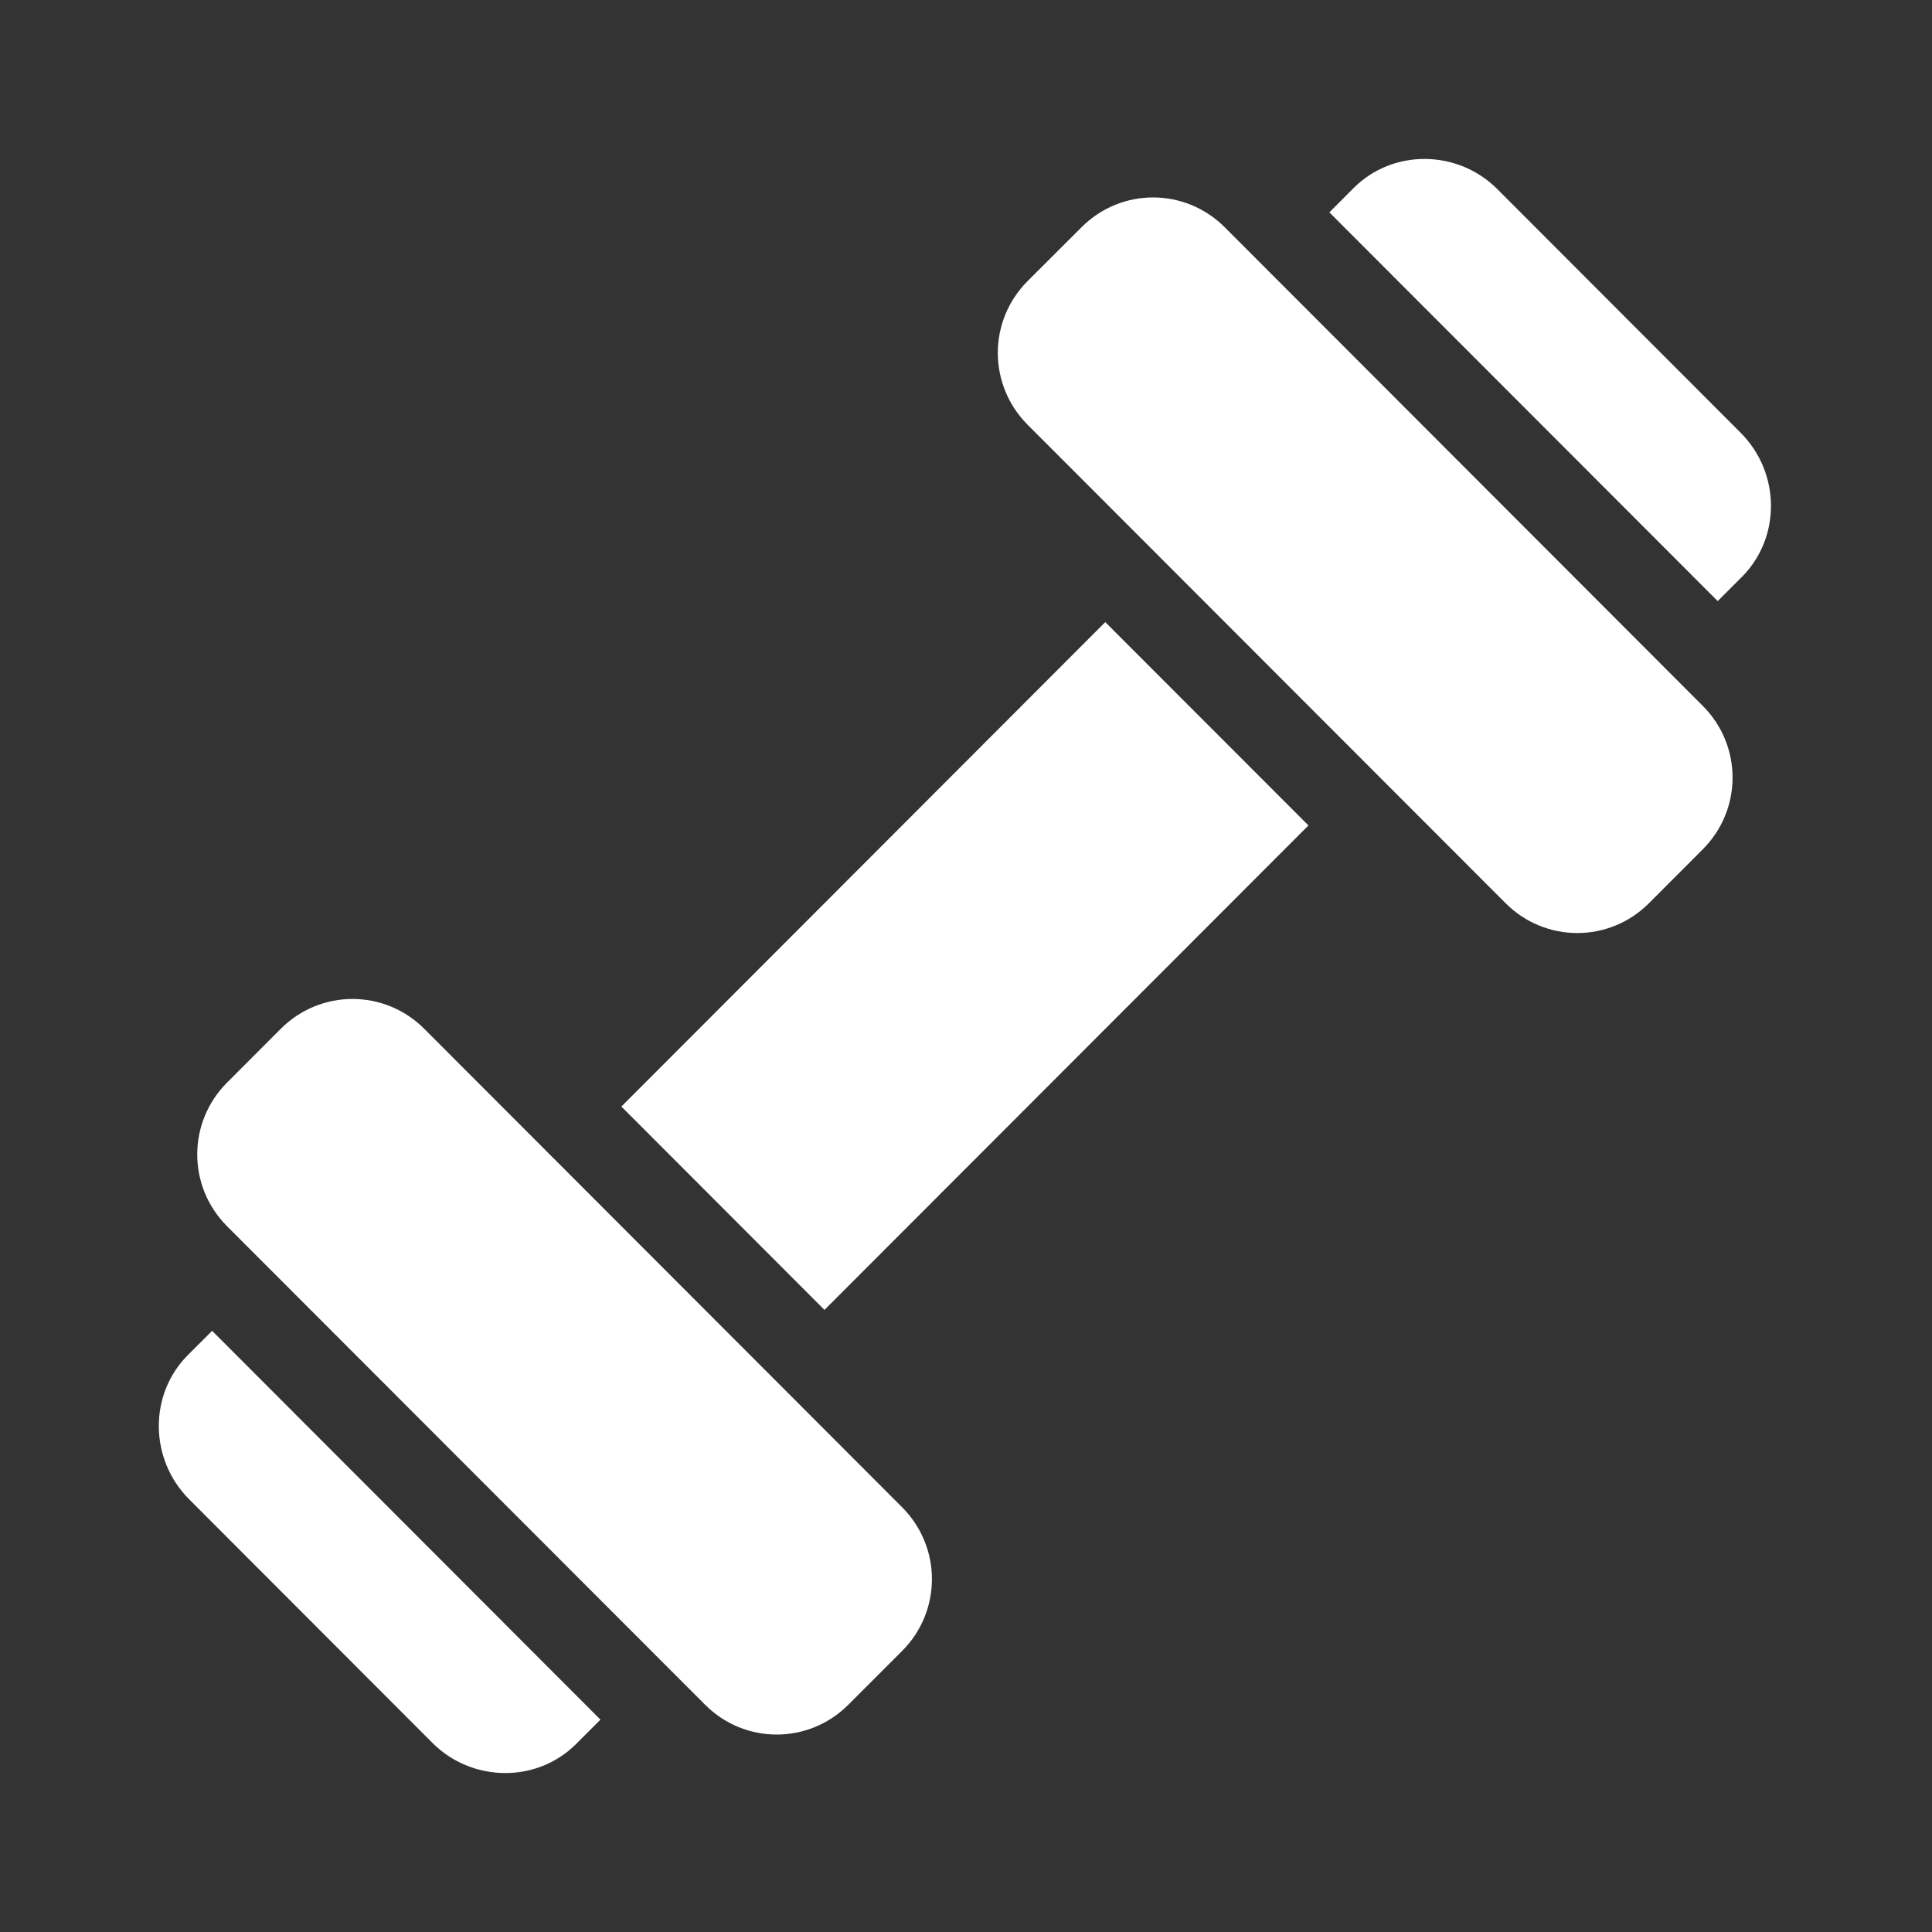 <svg width="24" height="24" viewBox="0 0 24 24" fill="none" xmlns="http://www.w3.org/2000/svg">
<rect x="0" y="0" width="24" height="24" fill="#333333" stroke="none"/>
<path fill-rule="evenodd" clip-rule="evenodd" d="M12.765 3.492C12.272 3.986 12.272 4.781 12.765 5.276L18.703 11.22C19.197 11.714 19.991 11.714 20.484 11.22L21.152 10.551C21.646 10.057 21.646 9.262 21.152 8.768L15.215 2.824C14.721 2.329 13.927 2.329 13.434 2.824L12.765 3.492ZM2.82 15.232C2.327 14.738 2.327 13.943 2.82 13.449L3.488 12.78C3.982 12.286 4.776 12.286 5.27 12.78L11.207 18.724C11.7 19.219 11.7 20.014 11.207 20.508L10.539 21.176C10.046 21.671 9.251 21.671 8.758 21.176L2.82 15.232ZM16.814 2.337L16.514 2.638L21.338 7.467L21.638 7.167C22.128 6.676 22.117 5.87 21.623 5.376L18.599 2.348C18.109 1.858 17.304 1.846 16.814 2.337ZM13.73 7.728L7.719 13.746L10.242 16.272L16.254 10.254L13.73 7.728ZM5.373 21.652L2.349 18.624C1.856 18.13 1.844 17.324 2.334 16.833L2.635 16.532L7.459 21.362L7.158 21.663C6.669 22.154 5.863 22.142 5.373 21.652Z" fill="white"/>
<mask id="mask0_11268_36525" style="mask-type:alpha" maskUnits="userSpaceOnUse" x="1" y="1" width="21" height="22">
<g opacity="0.49">
<g opacity="0.49">
<g opacity="0.49">
<g opacity="0.49">
<g opacity="0.49">
<path opacity="0.49" fill-rule="evenodd" clip-rule="evenodd" d="M12.765 3.492C12.272 3.986 12.272 4.781 12.765 5.276L18.703 11.22C19.197 11.714 19.991 11.714 20.484 11.22L21.152 10.551C21.646 10.057 21.646 9.262 21.152 8.768L15.215 2.824C14.721 2.329 13.927 2.329 13.434 2.824L12.765 3.492ZM2.82 15.232C2.327 14.738 2.327 13.943 2.82 13.449L3.488 12.78C3.982 12.286 4.776 12.286 5.27 12.78L11.207 18.724C11.7 19.219 11.7 20.014 11.207 20.508L10.539 21.176C10.046 21.671 9.251 21.671 8.758 21.176L2.82 15.232ZM16.814 2.337L16.514 2.638L21.338 7.467L21.638 7.167C22.128 6.676 22.117 5.87 21.623 5.376L18.599 2.348C18.109 1.858 17.304 1.846 16.814 2.337ZM13.73 7.728L7.719 13.746L10.242 16.272L16.254 10.254L13.73 7.728ZM5.373 21.652L2.349 18.624C1.856 18.13 1.844 17.324 2.334 16.833L2.635 16.532L7.459 21.362L7.158 21.663C6.669 22.154 5.863 22.142 5.373 21.652Z" fill="white"/>
</g>
</g>
</g>
</g>
</g>
</mask>
<g mask="url(#mask0_11268_36525)">
</g>
</svg>
